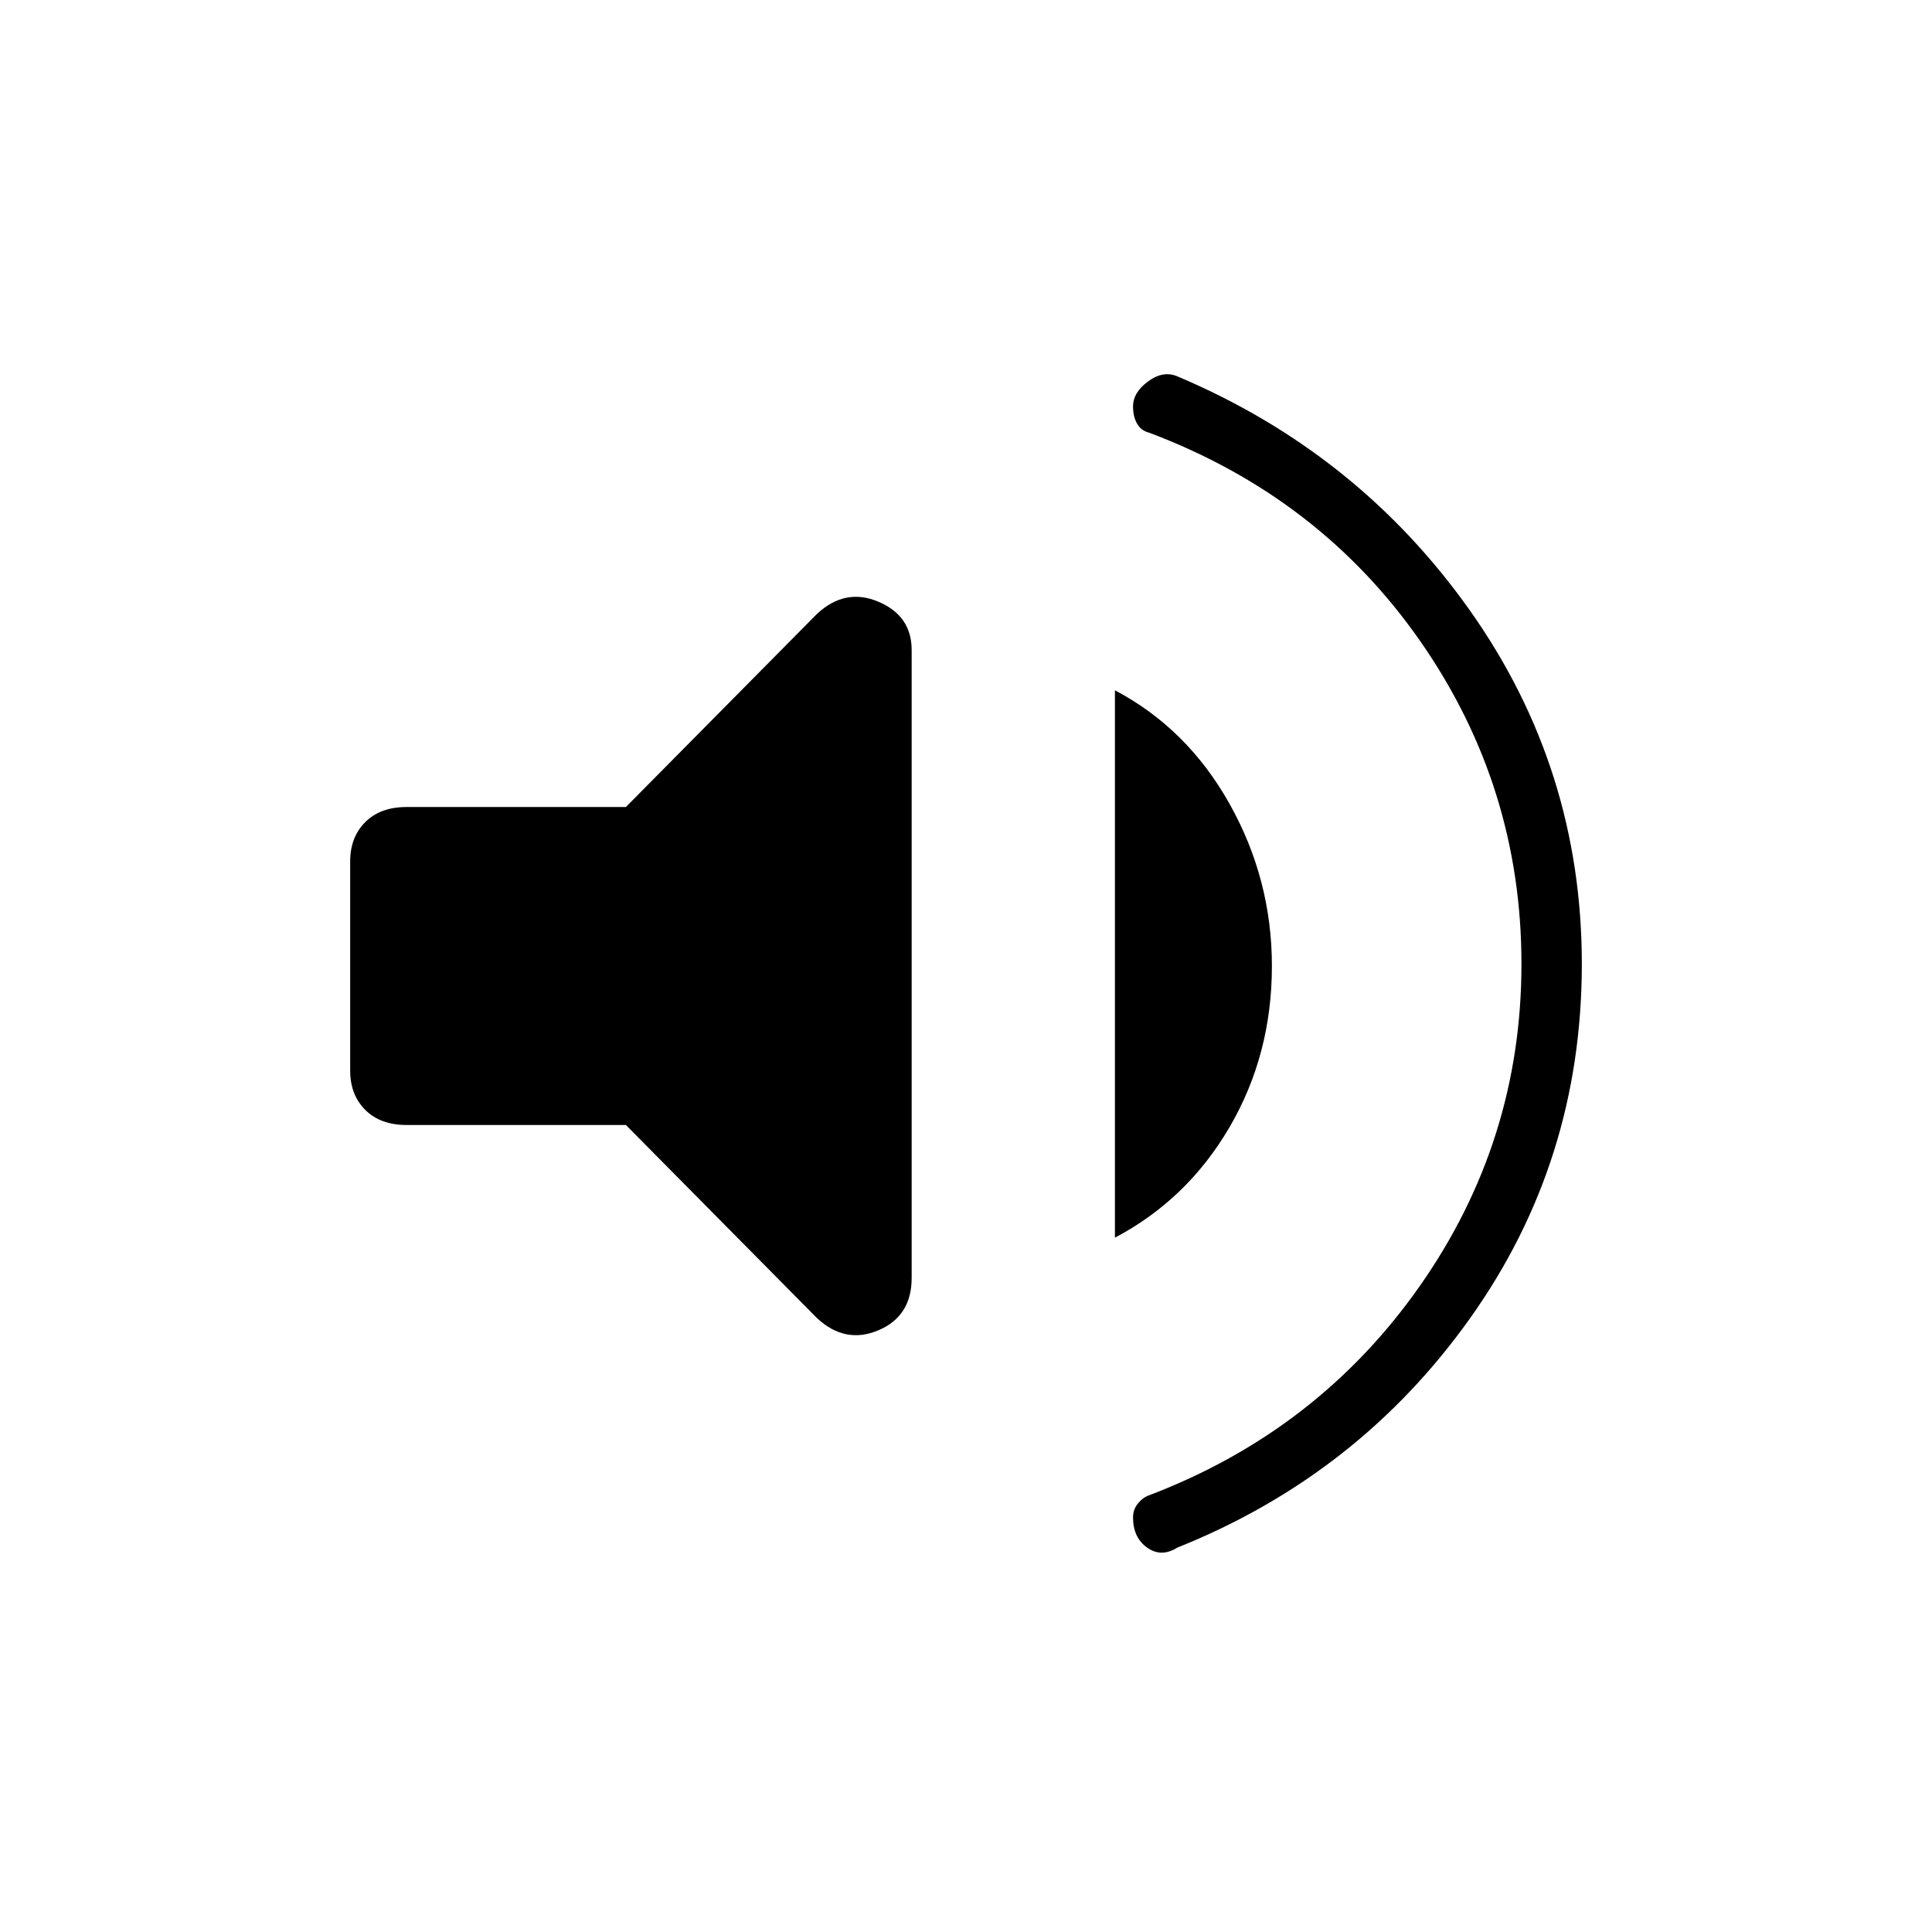 <svg xmlns="http://www.w3.org/2000/svg" height="48" width="48"><path d="M29.25 38.45q-.4.25-.75 0t-.35-.75q0-.2.125-.35.125-.15.275-.2 4.2-1.6 6.725-5.2 2.525-3.6 2.525-8t-2.5-8q-2.5-3.6-6.75-5.2-.2-.05-.3-.225-.1-.175-.1-.425 0-.35.375-.625t.725-.125q4.5 1.9 7.275 5.825Q39.3 19.1 39.3 23.95q0 4.9-2.775 8.8-2.775 3.9-7.275 5.7ZM10.1 27.95q-.65 0-1.025-.375Q8.7 27.2 8.7 26.6v-5.2q0-.6.375-.975t1.025-.375h5.45l4.75-4.8q.7-.65 1.525-.3.825.35.825 1.2v15.6q0 .95-.825 1.3-.825.35-1.525-.3l-4.75-4.8Zm17.6 2.8v-13.6q1.8.95 2.85 2.825Q31.6 21.85 31.6 24q0 2.2-1.05 4-1.05 1.8-2.85 2.75Z"/></svg>